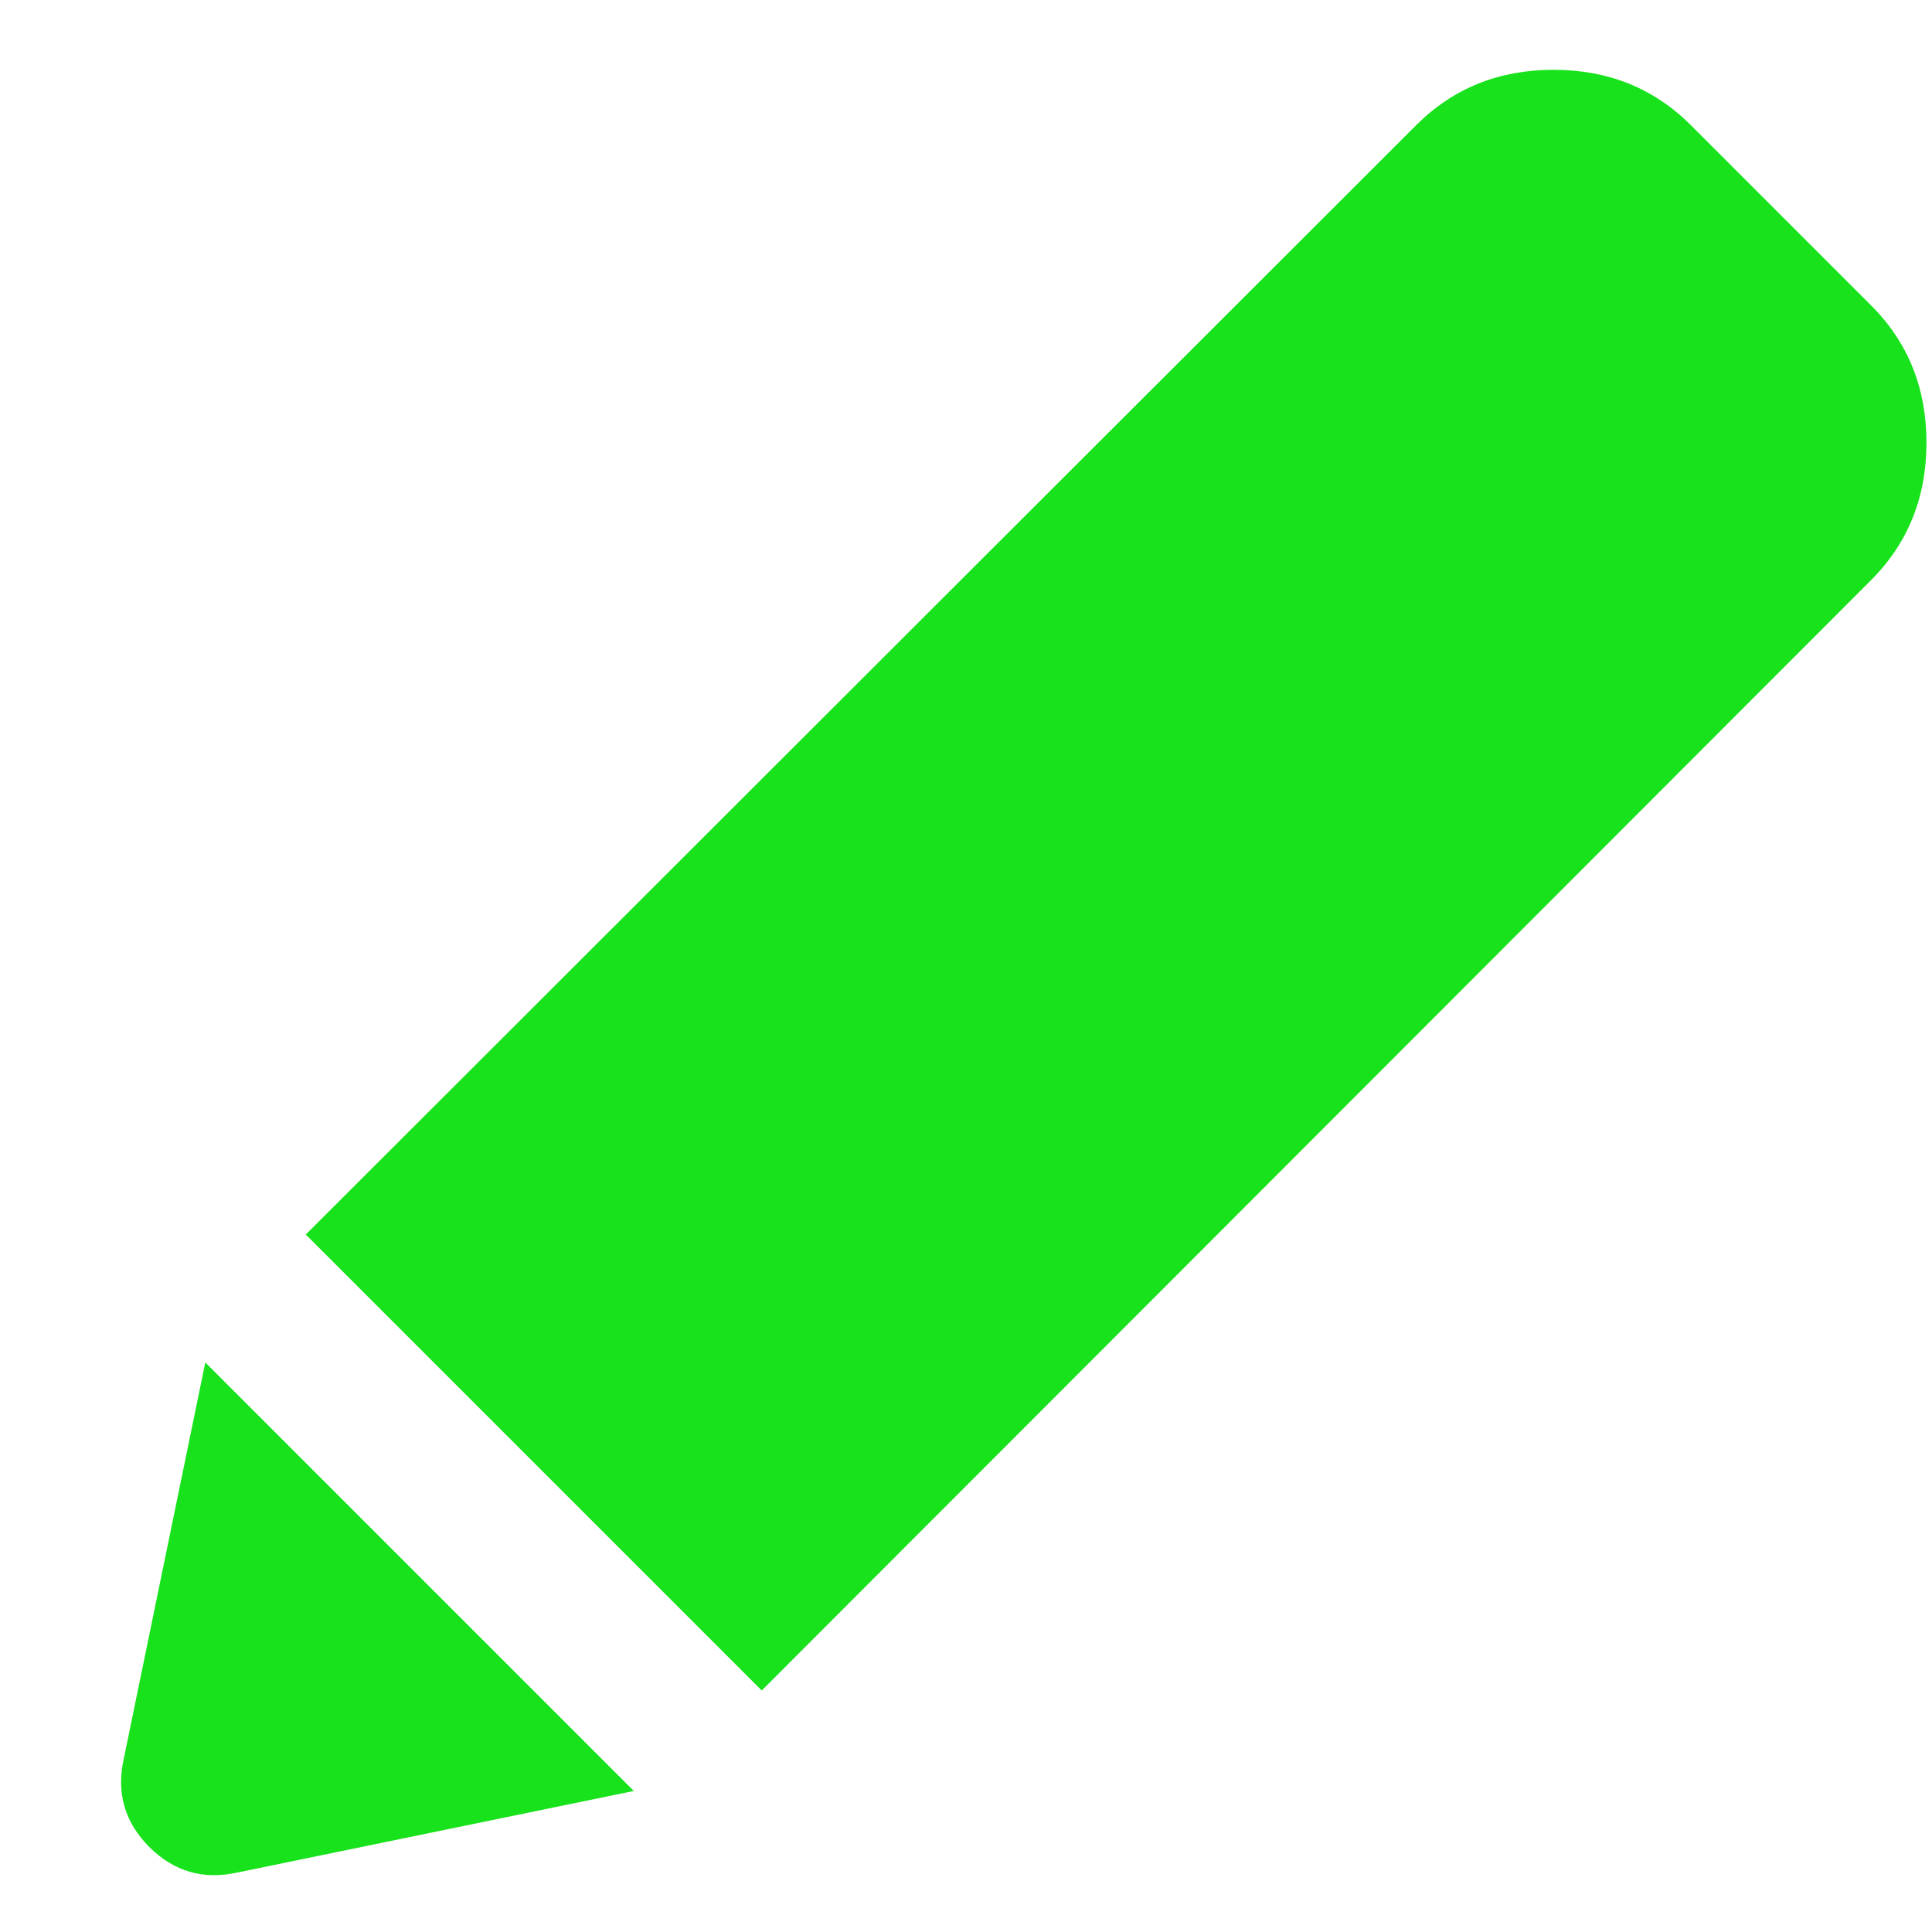 <svg width="15" height="15" viewBox="0 0 15 15" fill="none" xmlns="http://www.w3.org/2000/svg">
<path d="M1.844 14.538C1.579 14.597 1.351 14.531 1.159 14.34C0.968 14.148 0.902 13.92 0.961 13.655L1.594 10.578L4.921 13.905L1.844 14.538ZM5.914 13.125L2.374 9.585L10.994 0.973C11.282 0.685 11.637 0.542 12.062 0.542C12.486 0.542 12.841 0.685 13.129 0.973L14.526 2.37C14.814 2.657 14.957 3.013 14.957 3.437C14.957 3.861 14.814 4.217 14.526 4.505L5.914 13.125Z" fill="#18E21C"/>
</svg>
